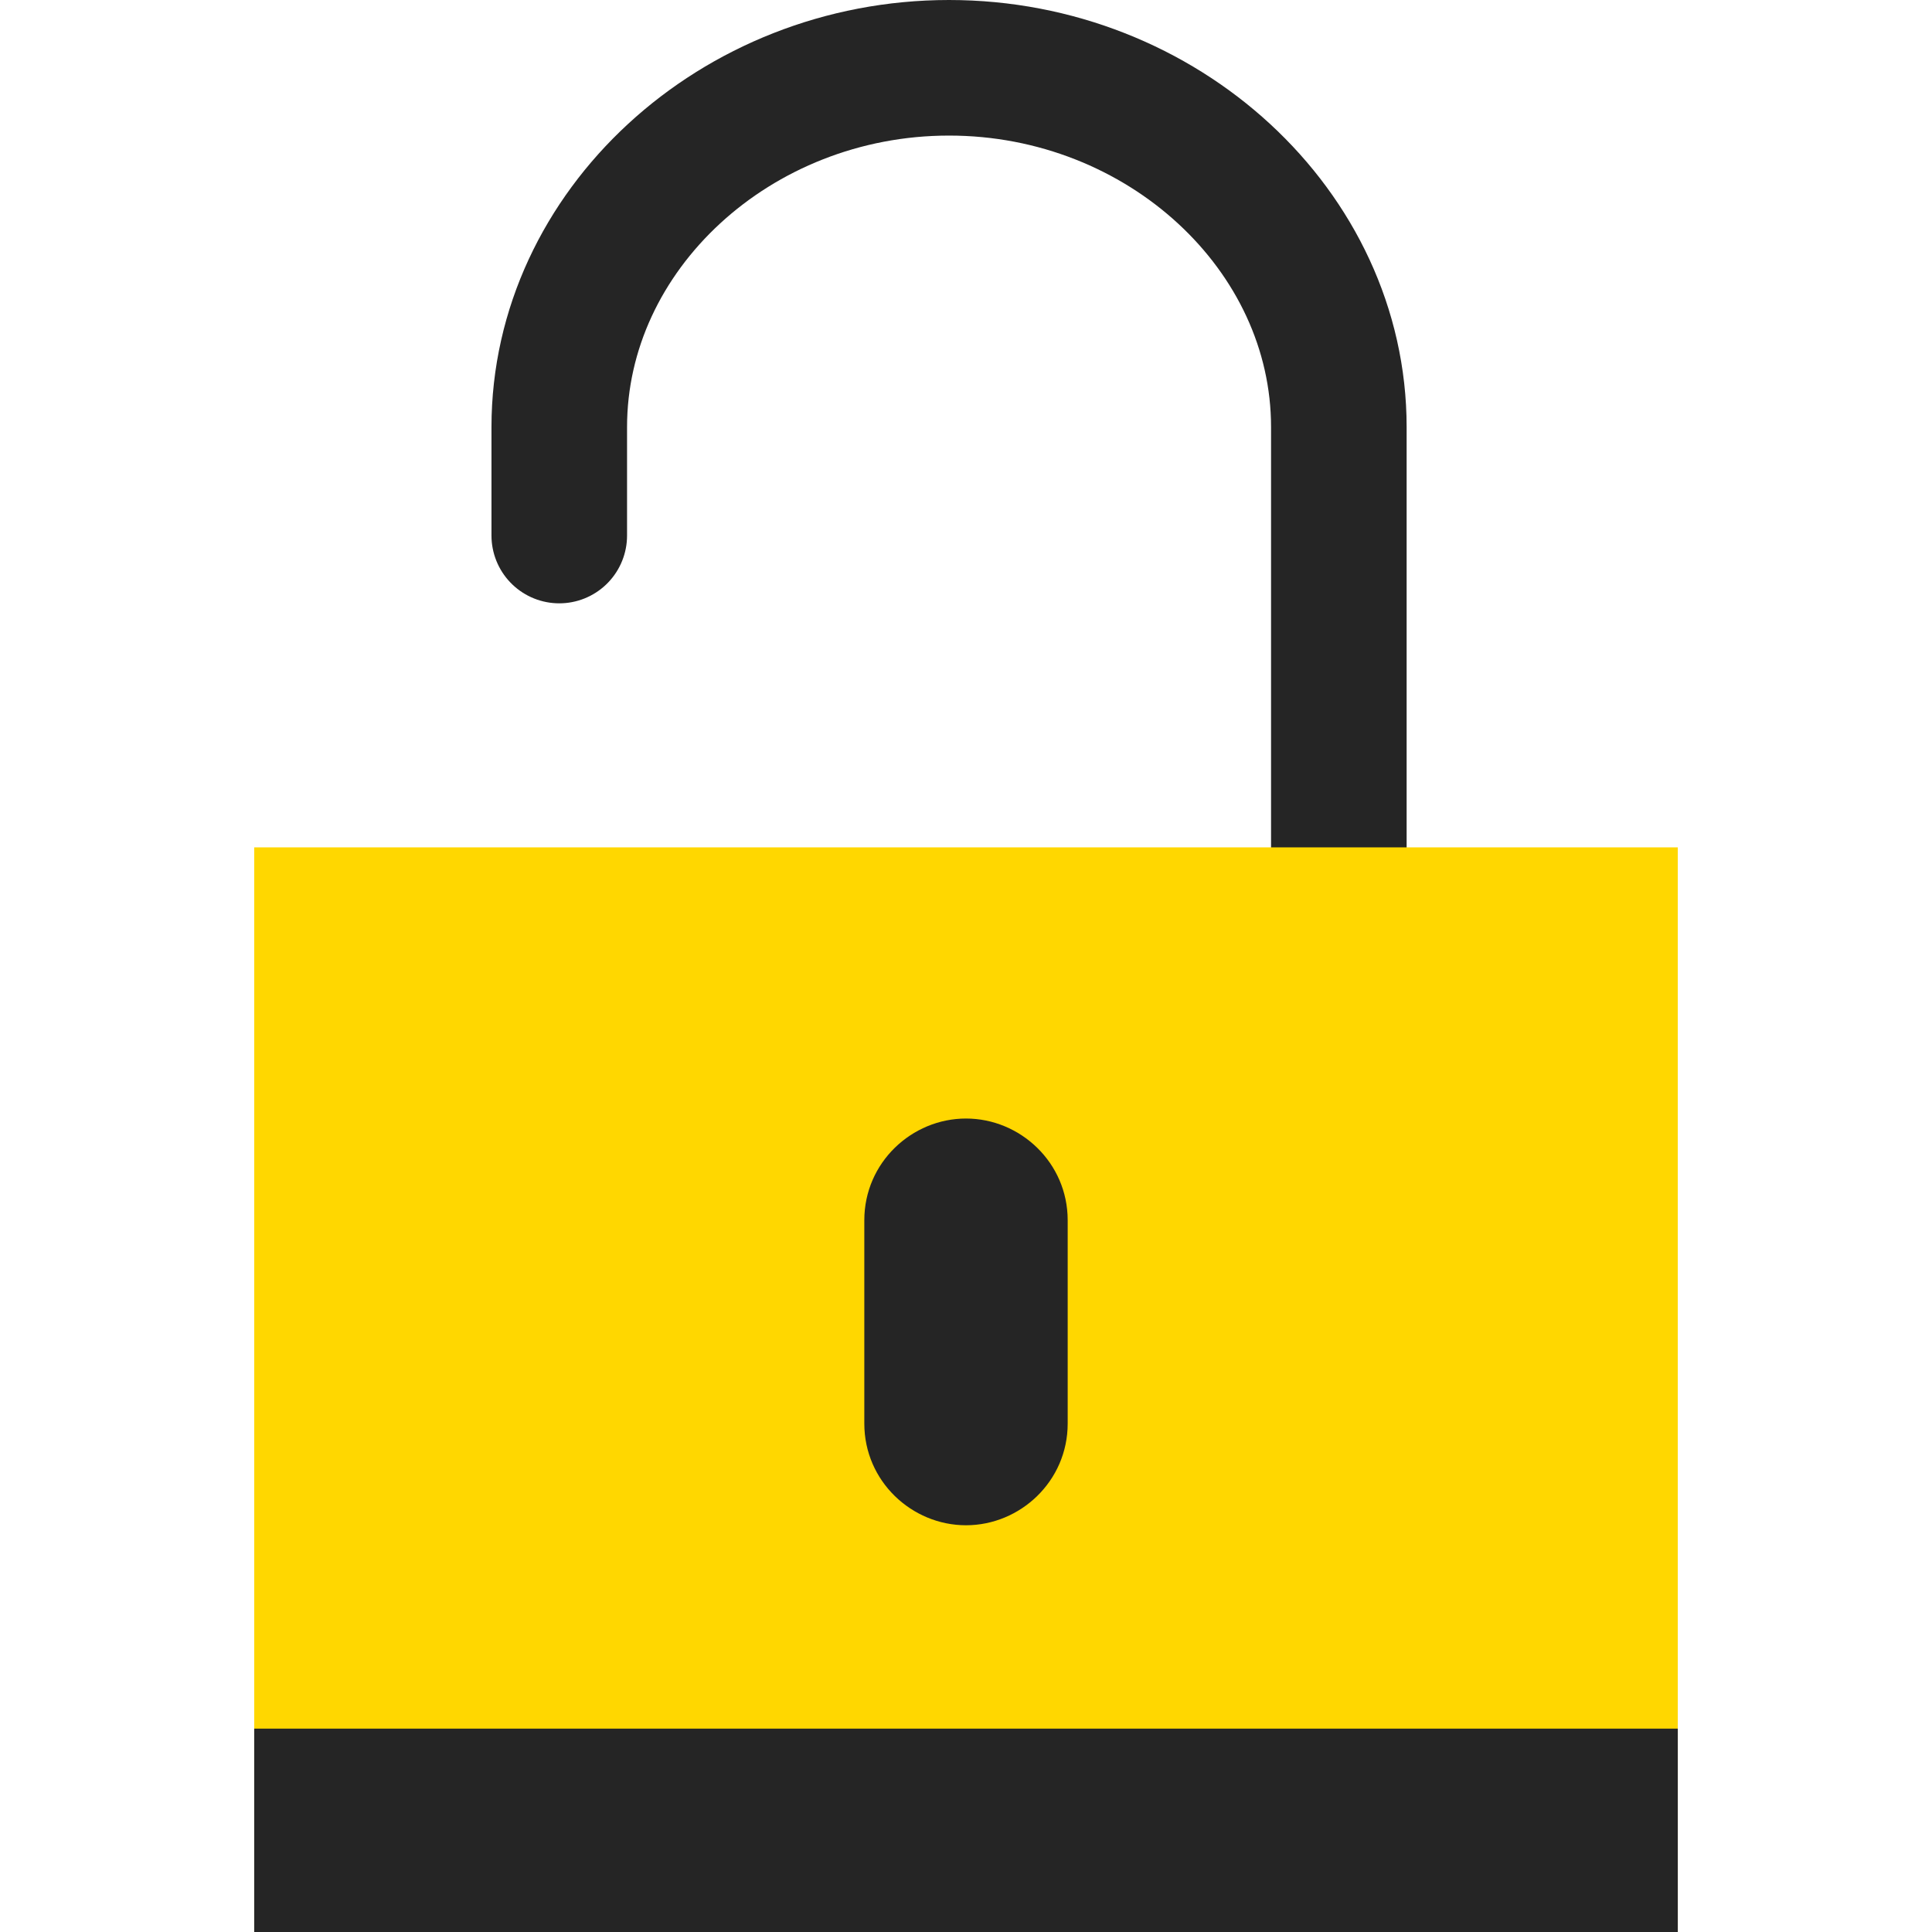 <?xml version="1.0" encoding="utf-8"?>
<!-- Generator: Adobe Illustrator 22.0.1, SVG Export Plug-In . SVG Version: 6.00 Build 0)  -->
<svg version="1.1" id="Capa_1" xmlns="http://www.w3.org/2000/svg" xmlns:xlink="http://www.w3.org/1999/xlink" x="0px" y="0px"
	 viewBox="0 0 57 57" style="enable-background:new 0 0 57 57;" xml:space="preserve">
<style type="text/css">
	.st0{fill:none;stroke:#252525;stroke-width:4;stroke-linecap:round;stroke-miterlimit:10;}
	.st1{fill:#FFD700;}
	.st2{fill:#252525;}
</style>
<path class="st0" d="M16.5,15.8v-3.2C16.5,6.8,21.7,2,28,2l0,0c6.3,0,11.5,4.8,11.5,10.6V25"/>
<rect x="7.5" y="25" class="st1" width="42" height="32"/>
<path class="st2" d="M28.5,45L28.5,45c-1.6,0-3-1.3-3-3v-6c0-1.7,1.4-3,3-3l0,0c1.6,0,3,1.3,3,3v6C31.5,43.7,30.1,45,28.5,45z"/>
<rect x="7.5" y="51" class="st2" width="42" height="6"/>
</svg>
